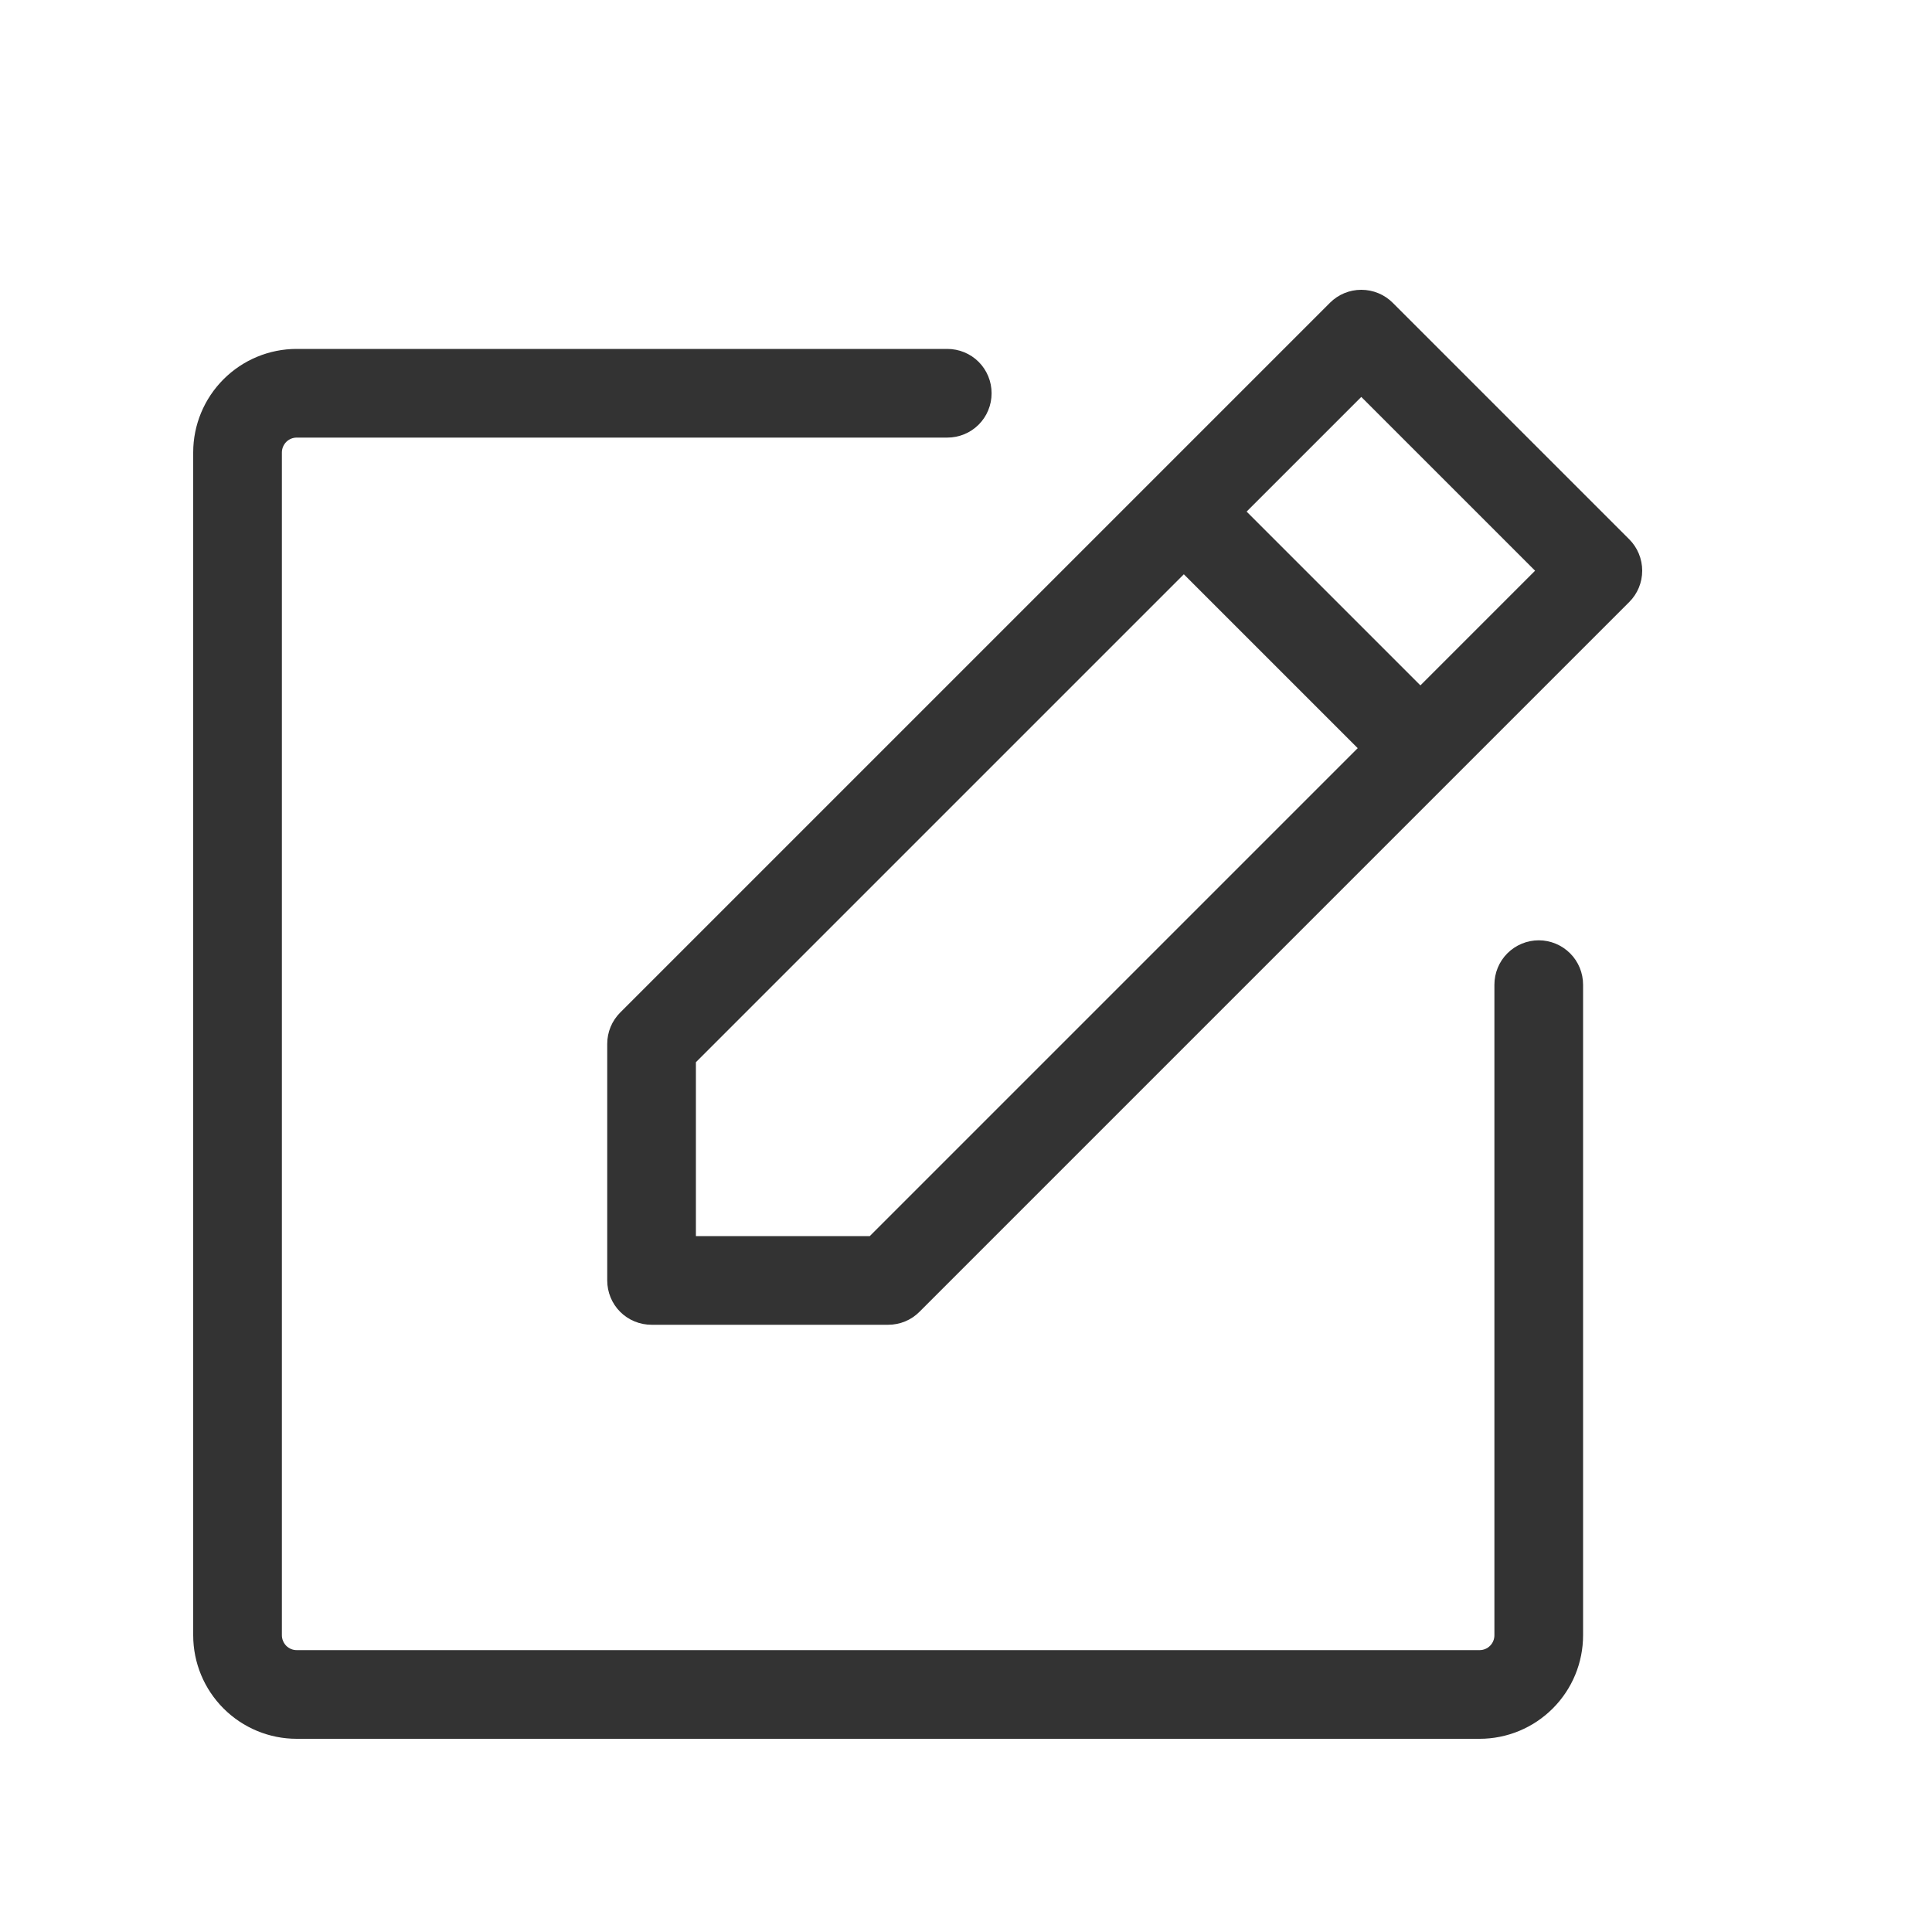 <svg width="20" height="20" viewBox="0 0 20 20" fill="none" xmlns="http://www.w3.org/2000/svg">
<path d="M16.866 5.583L14.417 3.134C14.331 3.048 14.214 3 14.092 3C13.97 3 13.854 3.048 13.768 3.134L6.421 10.481C6.334 10.568 6.286 10.684 6.286 10.806V13.255C6.286 13.377 6.334 13.494 6.42 13.58C6.506 13.666 6.623 13.714 6.745 13.714H9.194C9.316 13.714 9.433 13.666 9.519 13.579L16.866 6.232C16.952 6.146 17 6.03 17 5.908C17 5.786 16.952 5.669 16.866 5.583ZM9.004 12.796H7.204V10.996L12.255 5.945L14.055 7.745L9.004 12.796ZM14.704 7.095L12.905 5.296L14.092 4.109L15.891 5.908L14.704 7.095ZM16.388 10.194V16.928C16.388 17.213 16.275 17.485 16.074 17.686C15.873 17.887 15.601 18 15.317 18H3.071C2.787 18 2.515 17.887 2.314 17.686C2.113 17.485 2 17.213 2 16.928V4.683C2 4.399 2.113 4.127 2.314 3.926C2.515 3.725 2.787 3.612 3.071 3.612H9.806C9.928 3.612 10.045 3.66 10.131 3.746C10.217 3.832 10.265 3.949 10.265 4.071C10.265 4.193 10.217 4.31 10.131 4.396C10.045 4.482 9.928 4.53 9.806 4.53H3.071C3.031 4.53 2.992 4.546 2.963 4.575C2.935 4.604 2.918 4.643 2.918 4.683V16.928C2.918 16.969 2.935 17.008 2.963 17.037C2.992 17.066 3.031 17.082 3.071 17.082H15.317C15.357 17.082 15.396 17.066 15.425 17.037C15.454 17.008 15.47 16.969 15.47 16.928V10.194C15.47 10.072 15.518 9.955 15.604 9.869C15.69 9.783 15.807 9.734 15.929 9.734C16.051 9.734 16.168 9.783 16.254 9.869C16.34 9.955 16.388 10.072 16.388 10.194Z" fill="#333333"/>
</svg>
